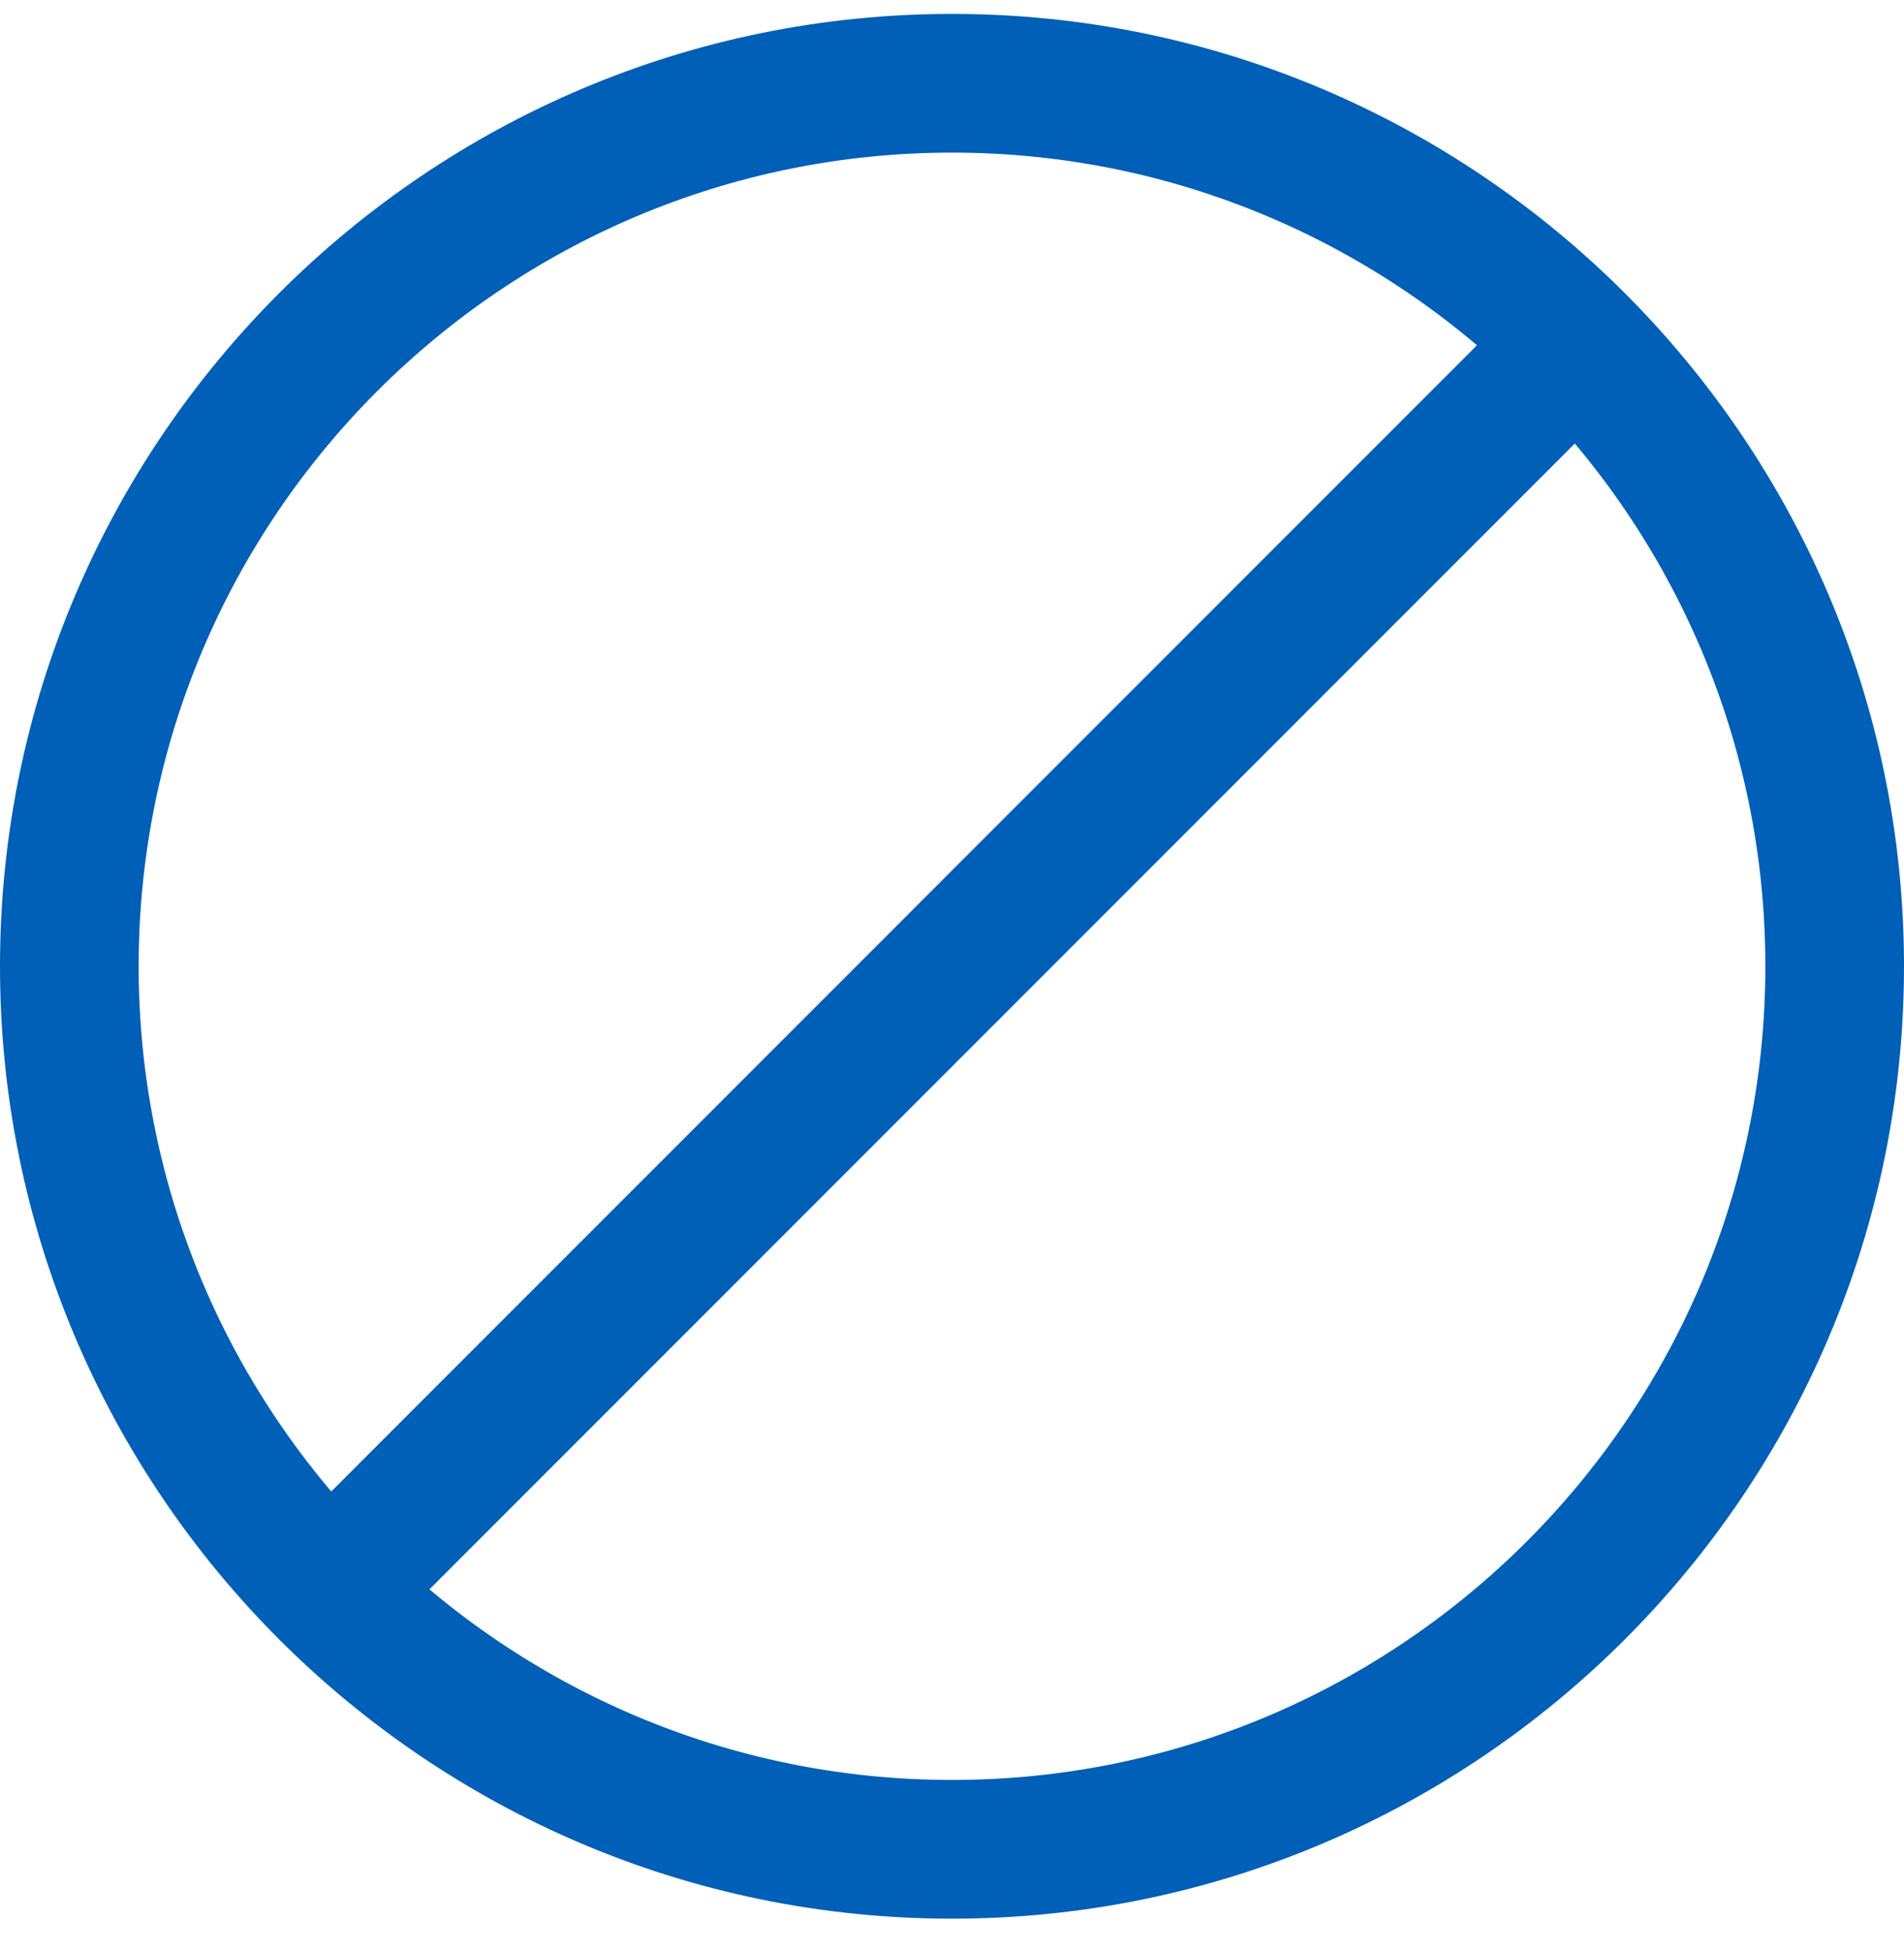 <svg width="40" height="41" viewBox="0 0 40 41" fill="none" xmlns="http://www.w3.org/2000/svg">
<g clip-path="url(#clip0_2429_21607)">
<path d="M20 0.292C8.972 0.292 0 9.264 0 20.292C0 31.32 8.972 40.292 20 40.292C31.028 40.292 40 31.32 40 20.292C40 9.264 31.028 0.292 20 0.292ZM20 37.379C10.578 37.379 2.913 29.714 2.913 20.292C2.913 10.87 10.578 3.205 20 3.205C29.422 3.205 37.087 10.87 37.087 20.292C37.087 29.714 29.422 37.379 20 37.379Z" fill="#005FB7"/>
<path d="M31.737 6.542L6.203 32.077L8.262 34.136L33.797 8.601L31.737 6.542Z" fill="#005FB7"/>
</g>
<defs>
<clipPath id="clip0_2429_21607">
<rect width="40" height="40" fill="white" transform="translate(0 0.292)"/>
</clipPath>
</defs>
</svg>
